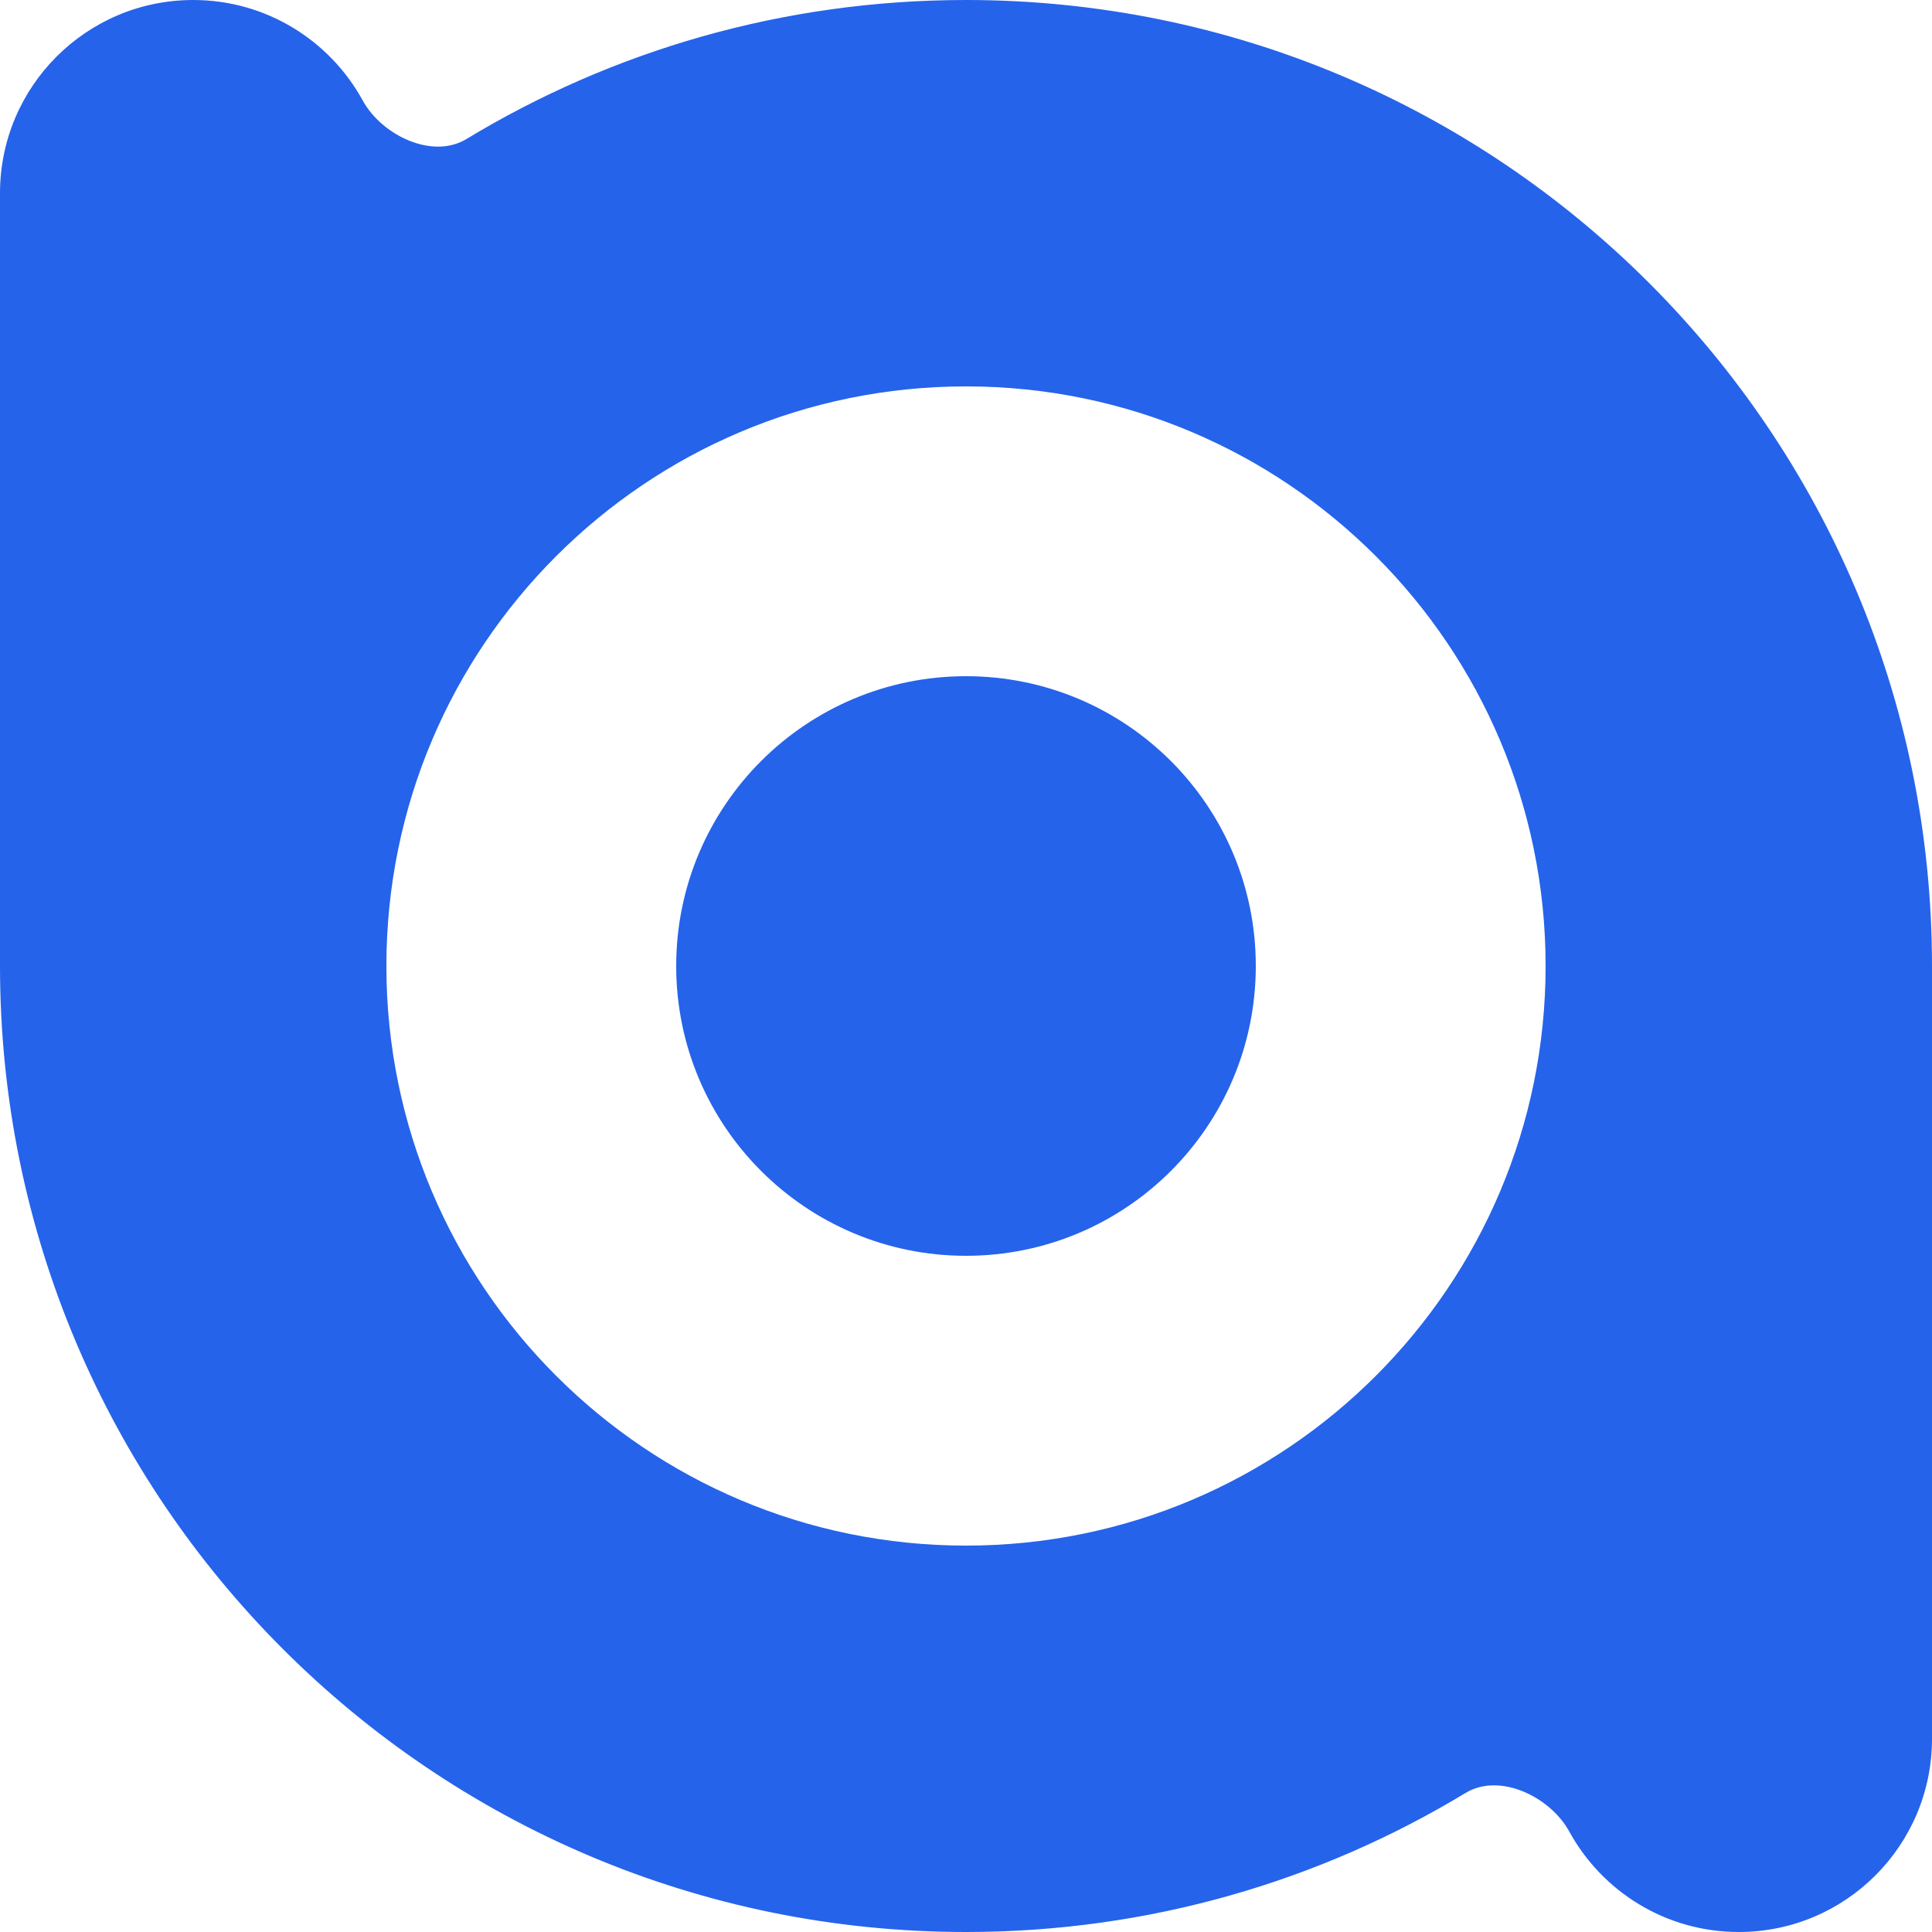 <svg width="200" height="200" viewBox="0 0 200 200" fill="none" xmlns="http://www.w3.org/2000/svg">
<path d="M100 70C116.569 70 130 83.431 130 100C130 116.569 116.569 130 100 130C83.431 130 70 116.569 70 100C70 83.431 83.431 70 100 70Z" fill="#2563EB"/>
<path fill-rule="evenodd" clip-rule="evenodd" d="M100 0C155.228 0 200 44.772 200 100V180C200 191.046 191.046 200 180 200C172.433 200 165.848 195.798 162.45 189.599C160.469 185.985 155.239 183.471 151.713 185.606C136.624 194.741 118.926 200 100 200C44.772 200 0 155.228 0 100V20C0 8.954 8.954 0 20 0C27.567 0 34.151 4.202 37.547 10.399C39.528 14.013 44.758 16.527 48.283 14.393C63.373 5.257 81.073 0 100 0ZM100 40C66.863 40 40 66.863 40 100C40 133.137 66.863 160 100 160C133.137 160 160 133.137 160 100C160 66.863 133.137 40 100 40Z" fill="#2563EB"/>
</svg>
